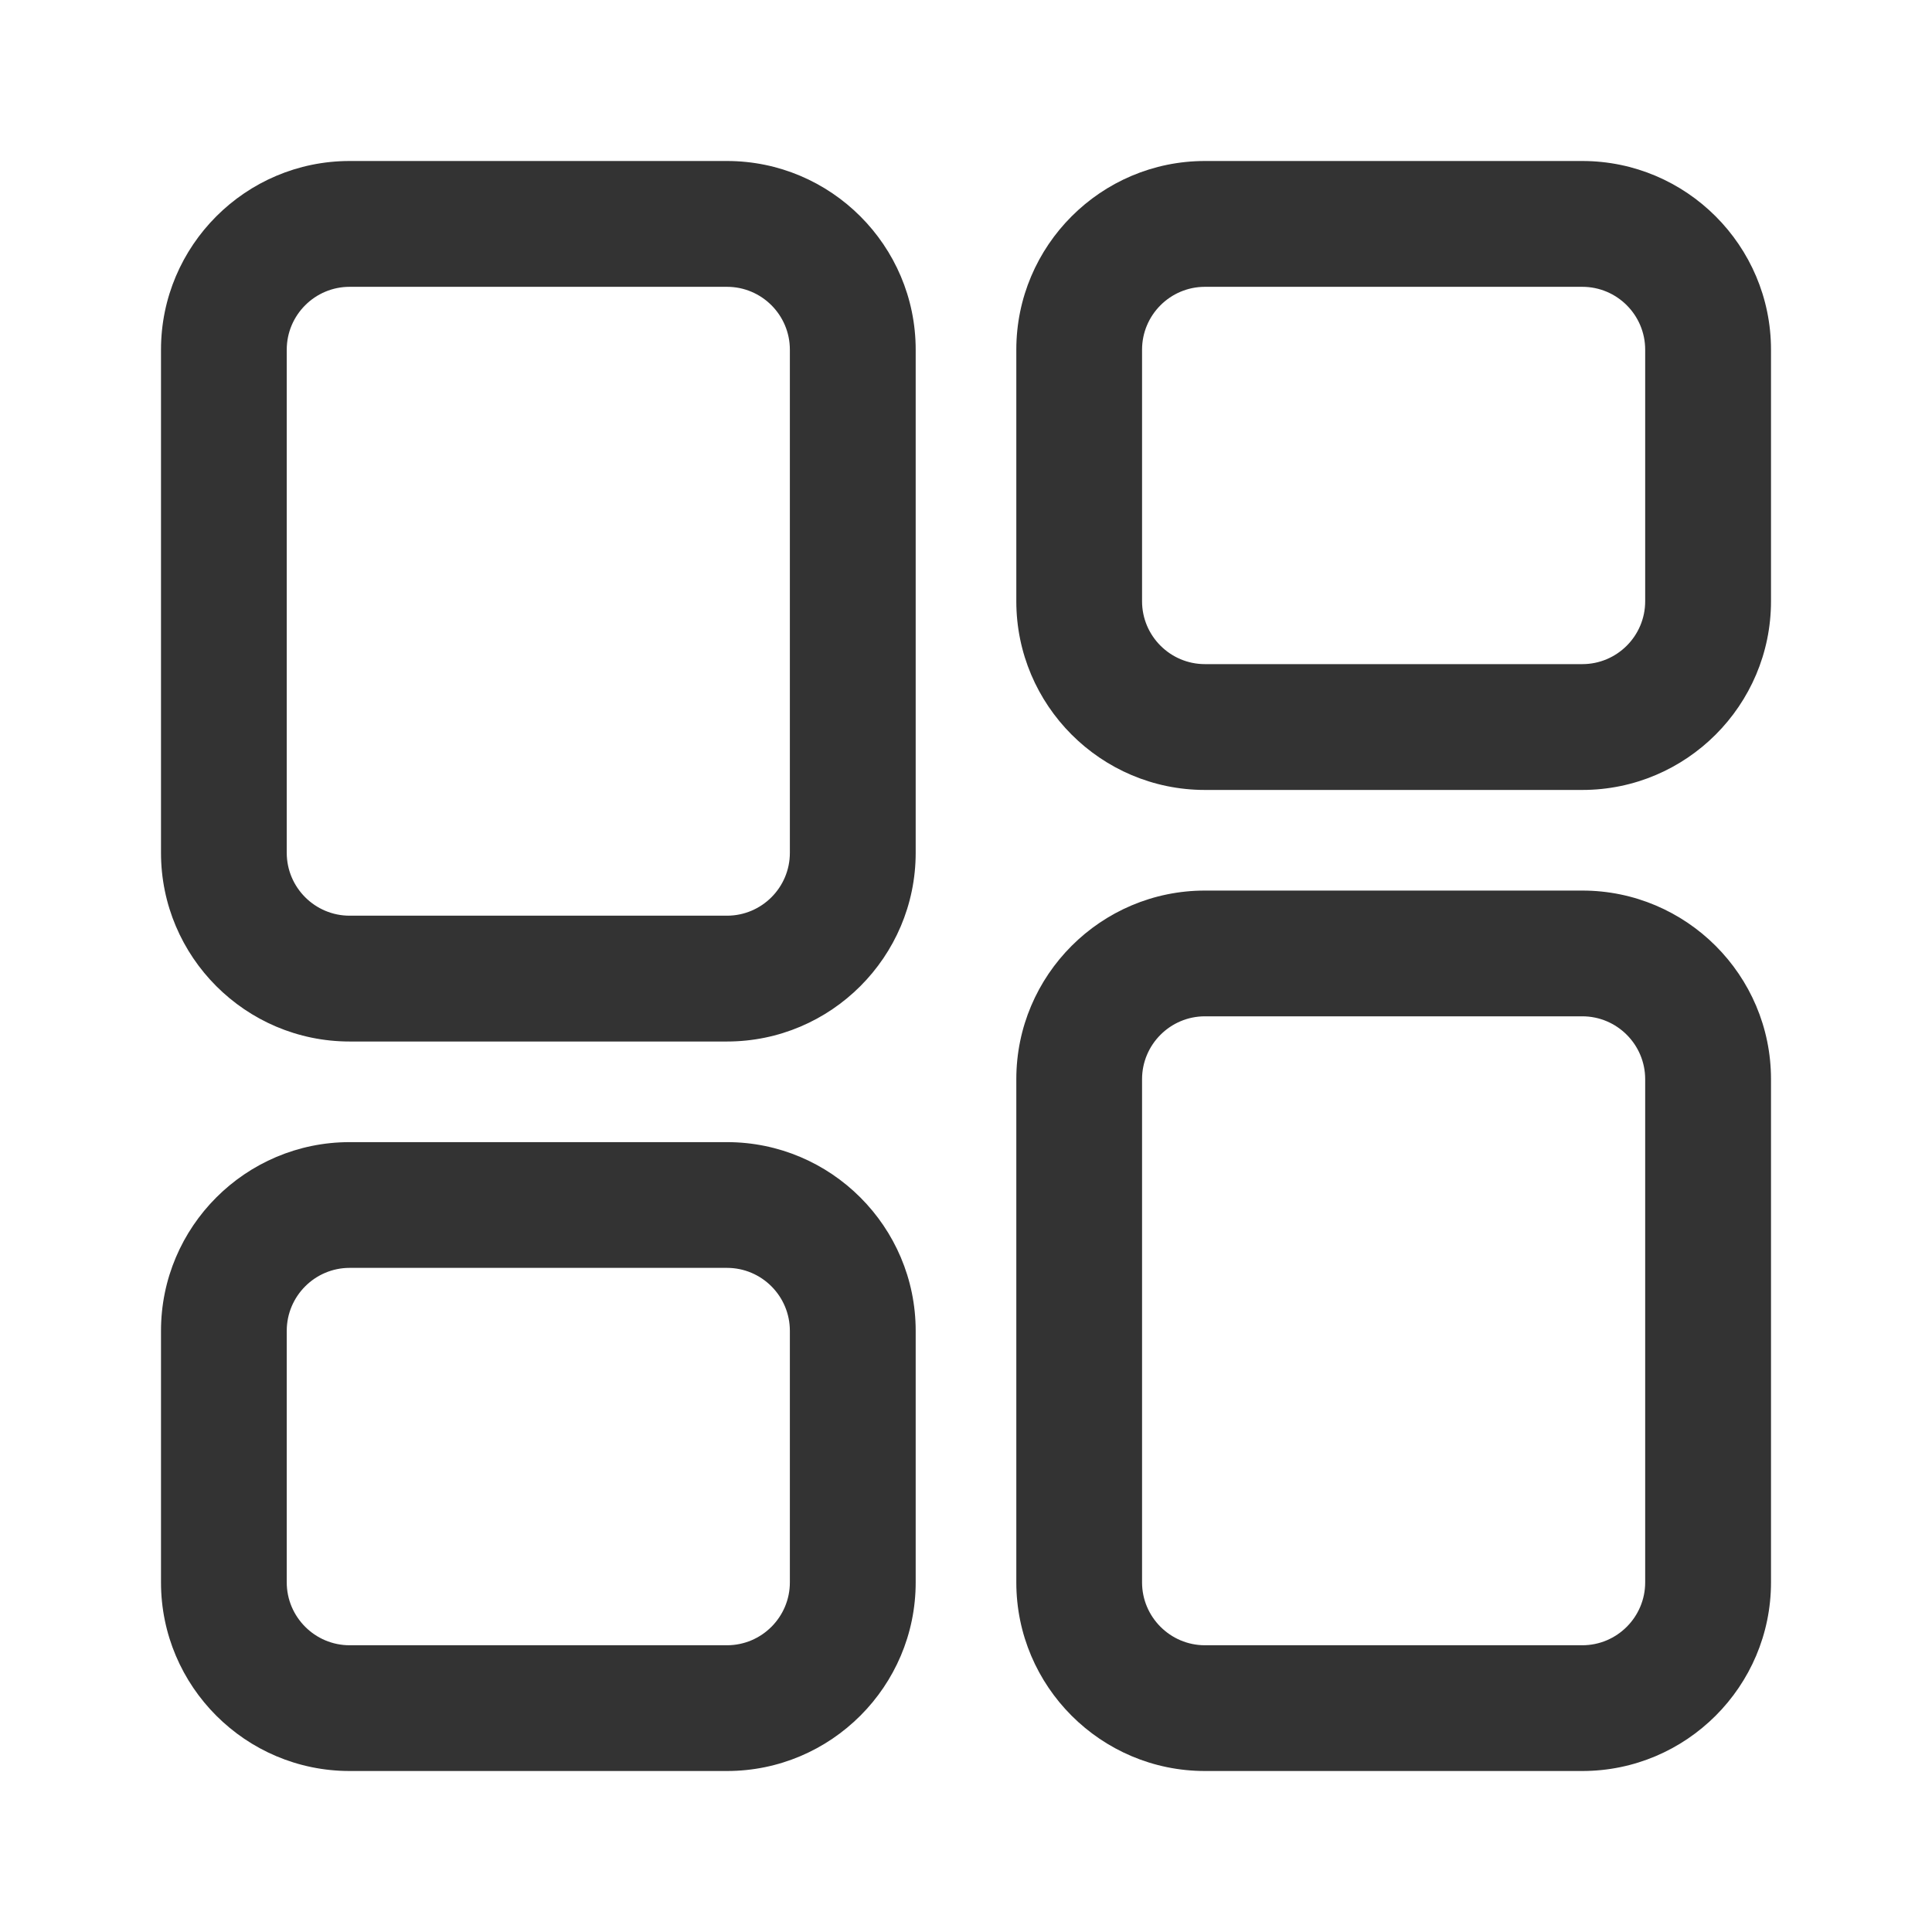 <svg width="24" height="24" viewBox="0 0 24 24" fill="none" xmlns="http://www.w3.org/2000/svg">
<path d="M9.031 14.188H4.343C3.051 14.188 2 15.239 2 16.532V19.657C2 20.949 3.051 22 4.343 22H9.031C10.323 22 11.375 20.949 11.375 19.657V16.532C11.375 15.239 10.323 14.188 9.031 14.188ZM9.812 19.657C9.812 20.087 9.462 20.438 9.031 20.438H4.343C3.913 20.438 3.562 20.087 3.562 19.657V16.532C3.562 16.101 3.913 15.75 4.343 15.75H9.031C9.462 15.75 9.812 16.101 9.812 16.532V19.657ZM19.656 2H14.968C13.676 2 12.625 3.052 12.625 4.344V7.469C12.625 8.761 13.676 9.813 14.968 9.813H19.656C20.948 9.813 22 8.761 22 7.469V4.344C22 3.052 20.948 2 19.656 2ZM20.437 7.469C20.437 7.9 20.087 8.25 19.656 8.25H14.968C14.538 8.25 14.187 7.9 14.187 7.469V4.344C14.187 3.913 14.538 3.563 14.968 3.563H19.656C20.087 3.563 20.437 3.913 20.437 4.344V7.469ZM19.656 11.063H14.968C13.676 11.063 12.625 12.114 12.625 13.406V19.657C12.625 20.949 13.676 22 14.968 22H19.656C20.948 22 22 20.949 22 19.657V13.406C22 12.114 20.948 11.063 19.656 11.063ZM20.437 19.657C20.437 20.087 20.087 20.438 19.656 20.438H14.968C14.538 20.438 14.187 20.087 14.187 19.657V13.406C14.187 12.976 14.538 12.625 14.968 12.625H19.656C20.087 12.625 20.437 12.976 20.437 13.406V19.657ZM9.031 2H4.343C3.051 2 2 3.052 2 4.344V10.594C2 11.886 3.051 12.938 4.343 12.938H9.031C10.323 12.938 11.375 11.886 11.375 10.594V4.344C11.375 3.052 10.323 2 9.031 2ZM9.812 10.594C9.812 11.025 9.462 11.375 9.031 11.375H4.343C3.913 11.375 3.562 11.025 3.562 10.594V4.344C3.562 3.913 3.913 3.563 4.343 3.563H9.031C9.462 3.563 9.812 3.913 9.812 4.344V10.594Z" fill="#333333"/>
</svg>

